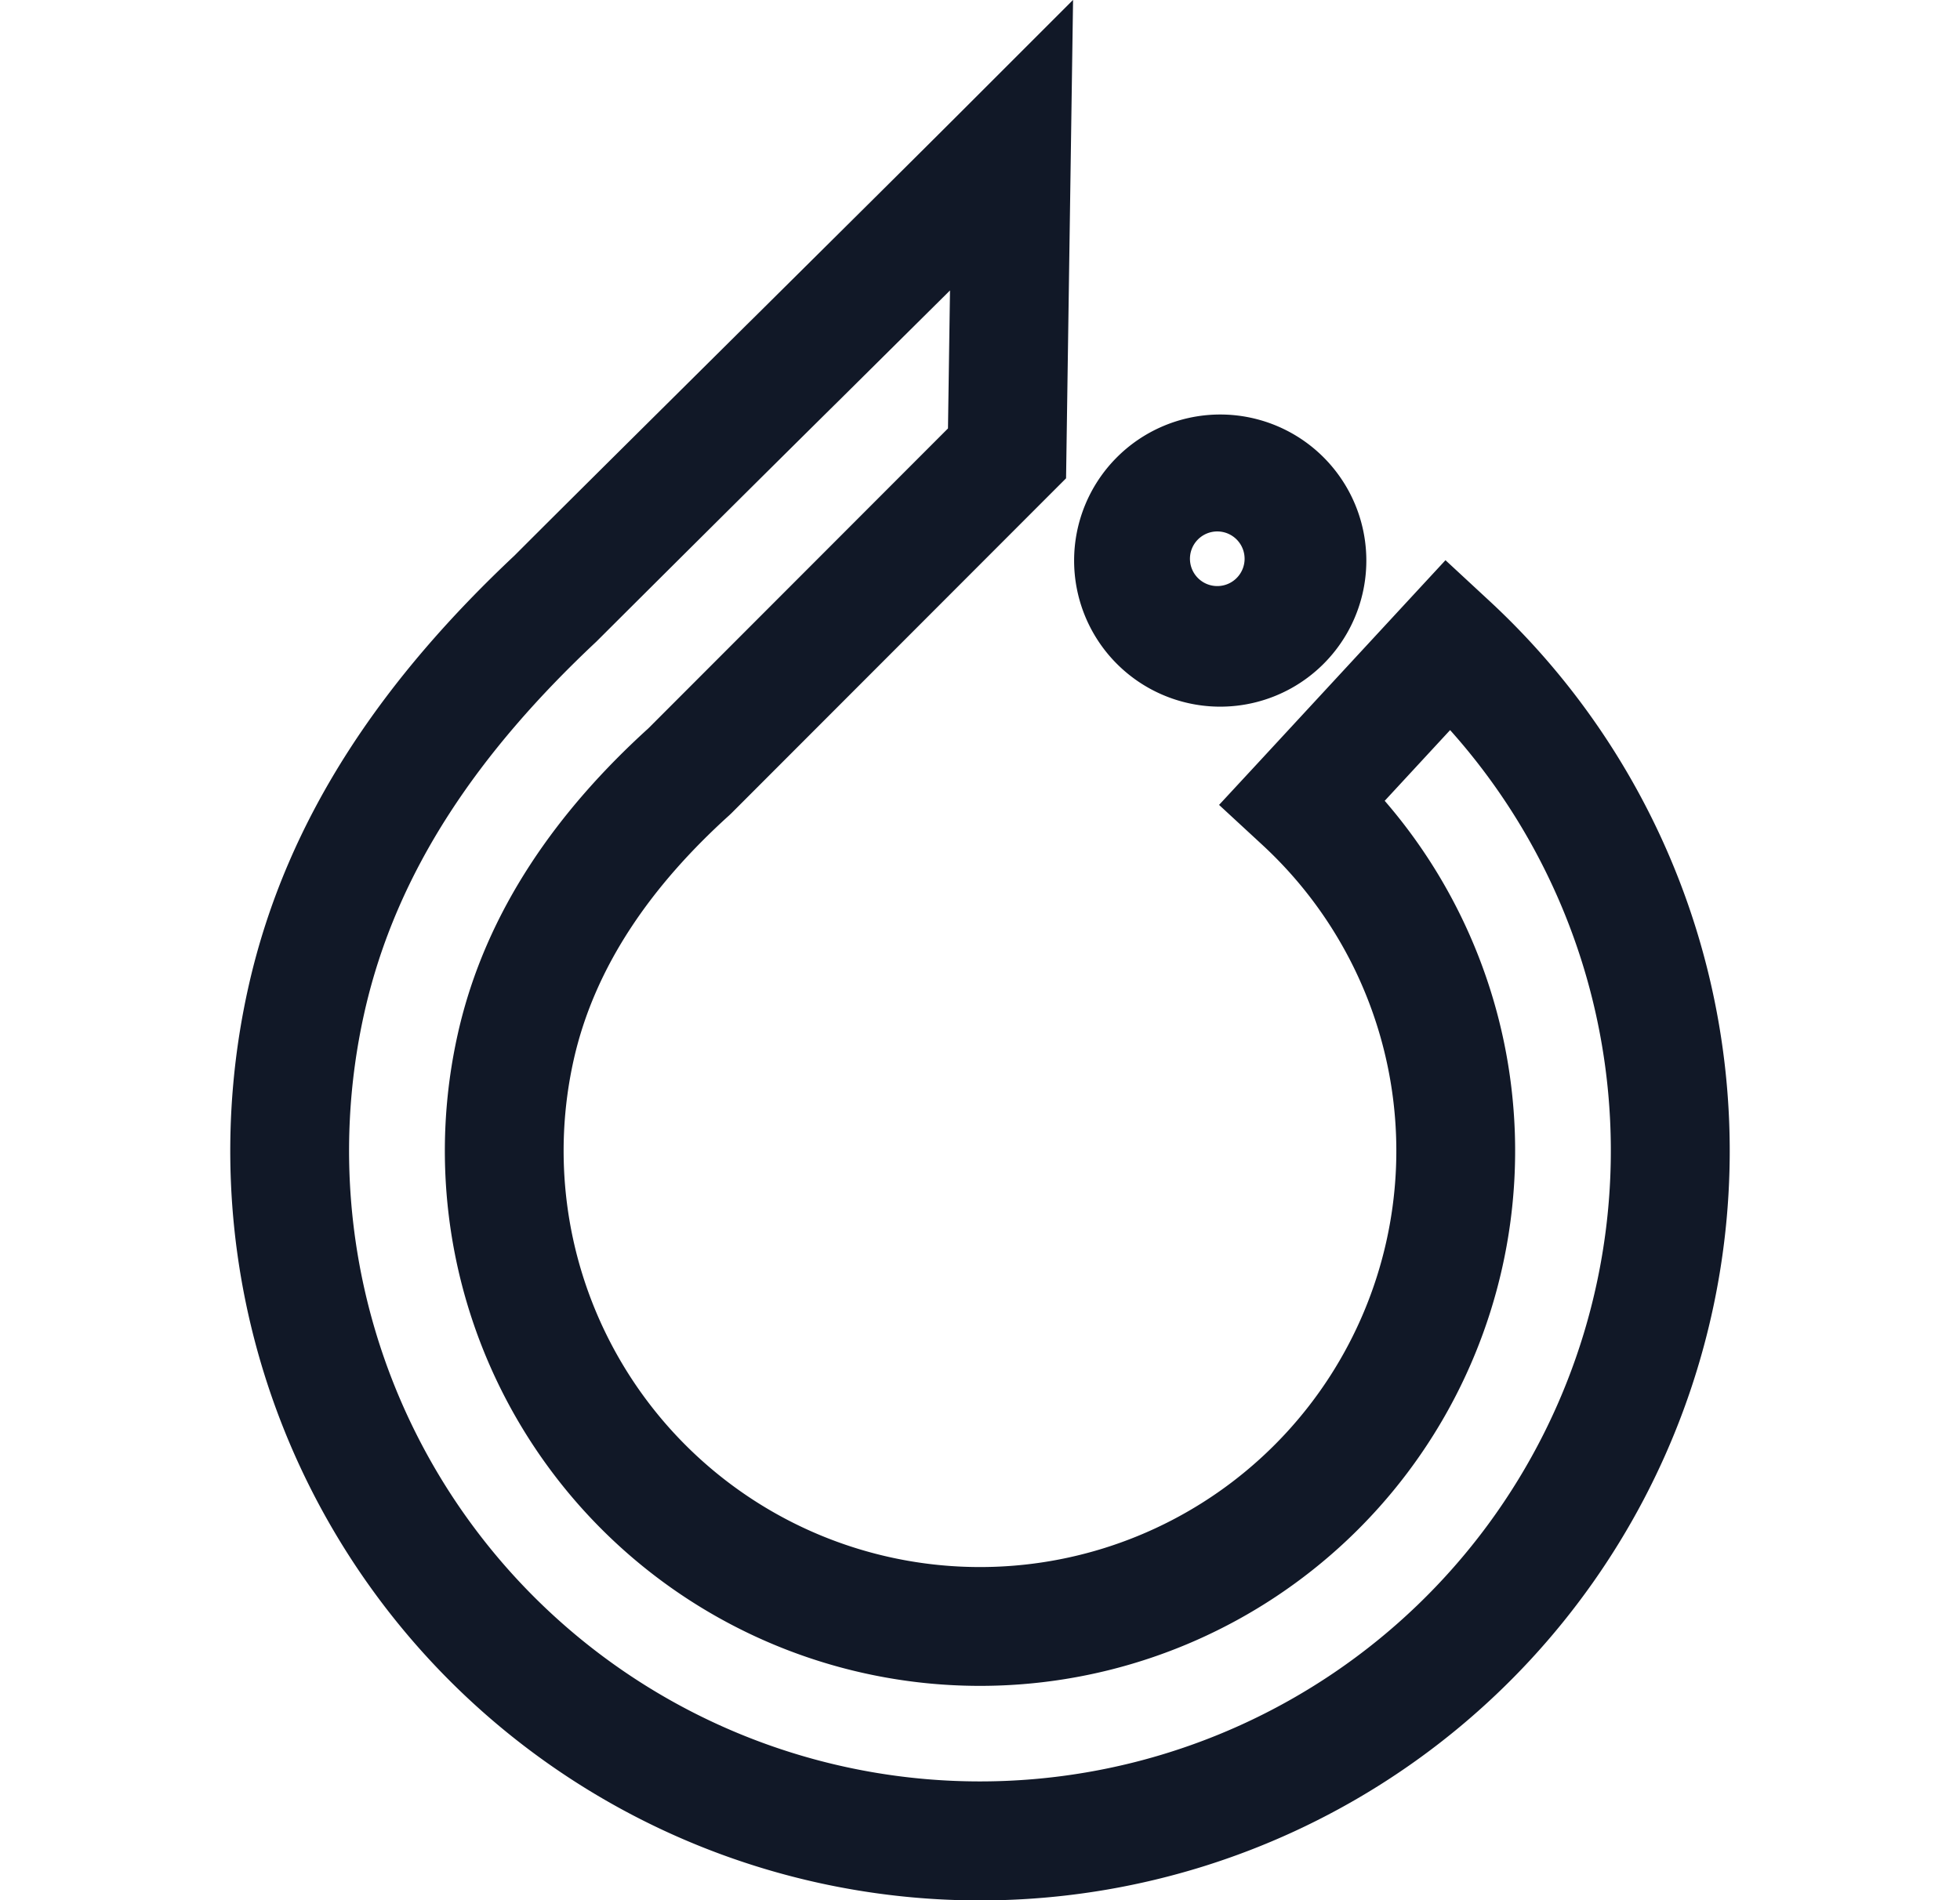 <svg xmlns="http://www.w3.org/2000/svg" width="33" height="32" fill="none" viewBox="0 0 33 32"><g clip-path="url(#a)"><path fill="#111827" fill-rule="evenodd" d="m18.031 2.463.036-2.465-1.743 1.743c-.826.827-2.197 2.186-3.613 3.591l-.136.134C11.12 6.911 9.631 8.386 8.66 9.358c-2.126 1.999-3.82 4.335-4.476 7.256a12.623 12.623 0 1 0 20.887-6.5l-.734-.68-.679.734-2.453 2.653-.68.734.735.679a7.01 7.01 0 1 1-11.6 3.61c.354-1.572 1.309-2.93 2.617-4.113l.018-.017.018-.017 2.705-2.708.045-.045 2.599-2.602.287-.287.006-.405zm-7.968 8.32a1592 1592 0 0 1 3.92-3.897l.138-.136.003-.003 1.871-1.856-.034 2.324-2.31 2.313-.048.048-2.687 2.69c-1.493 1.355-2.737 3.047-3.207 5.14a9.01 9.01 0 1 0 15.605-3.92l1.101-1.191a10.622 10.622 0 1 1-18.28 4.757c.54-2.404 1.948-4.41 3.906-6.247l.011-.011zM20.954 9.44a.46.46 0 1 0-.918 0 .46.46 0 0 0 .918 0m-.459-2.459a2.46 2.46 0 1 1 0 4.919 2.46 2.46 0 0 1 0-4.919" clip-rule="evenodd"/></g><defs><clipPath id="a"><path fill="#fff" d="M.5 0h32v32H.5z"/></clipPath></defs></svg>